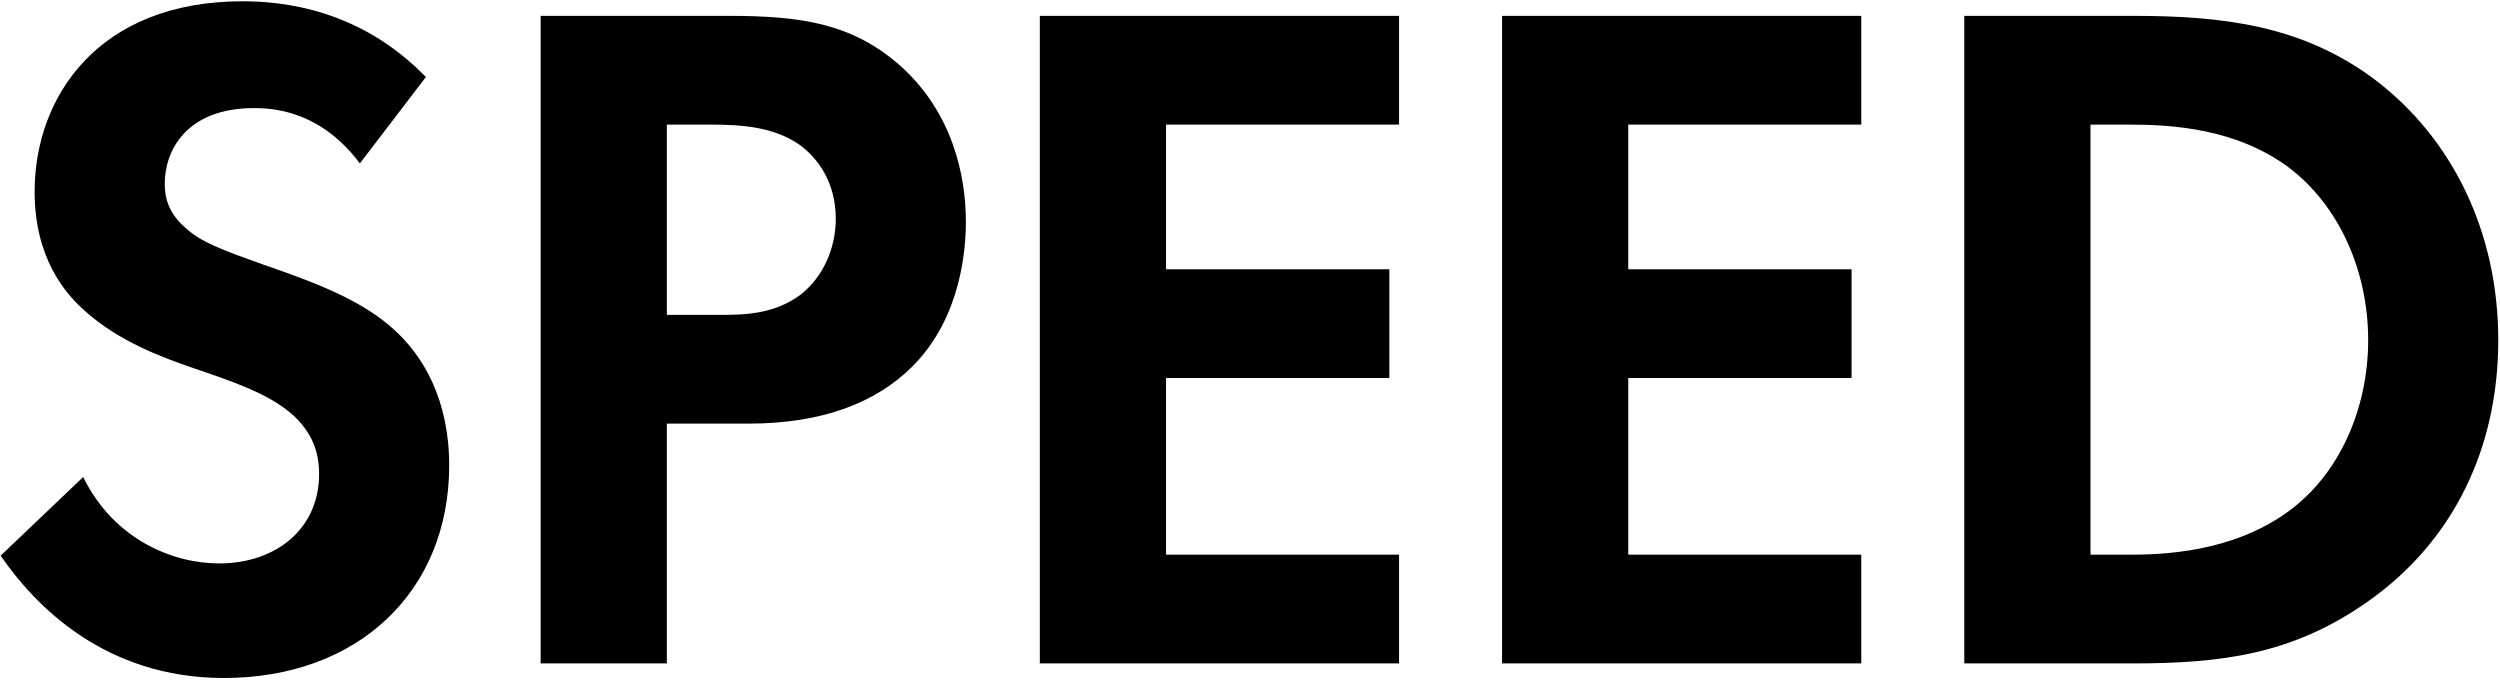 <svg width="309" height="84" viewBox="0 0 309 84" fill="none" xmlns="http://www.w3.org/2000/svg">
<path d="M52.64 9.52L44.48 20.2C39.8 13.96 34.28 13.36 31.4 13.36C23 13.36 20.36 18.64 20.36 22.72C20.36 24.64 20.96 26.44 22.88 28.12C24.8 29.92 27.44 30.88 32.48 32.68C38.72 34.84 44.6 37 48.68 40.72C52.28 43.96 55.52 49.36 55.52 57.52C55.52 73.12 44.24 83.8 27.68 83.8C12.92 83.8 4.28 74.8 0.08 68.68L10.28 58.96C14.12 66.76 21.44 69.64 27.08 69.64C34.16 69.64 39.44 65.32 39.44 58.6C39.44 55.72 38.48 53.44 36.32 51.4C33.32 48.64 28.52 47.08 23.96 45.52C19.76 44.08 14.72 42.16 10.64 38.56C8 36.28 4.28 31.84 4.28 23.68C4.28 11.92 12.2 0.16 29.96 0.16C35 0.16 44.48 1.12 52.64 9.52ZM66.822 1.96H90.102C99.102 1.96 105.342 2.92 111.222 8.08C117.702 13.84 119.382 21.64 119.382 27.4C119.382 30.52 118.902 39.16 112.782 45.28C108.342 49.72 101.742 52.36 92.502 52.36H82.422L82.422 82H66.822L66.822 1.96ZM82.422 15.4V38.92H88.782C91.782 38.92 95.622 38.92 98.982 36.4C101.862 34.12 103.302 30.52 103.302 27.04C103.302 22.6 101.142 19.6 98.862 17.92C95.622 15.64 91.542 15.4 87.822 15.4H82.422ZM172.923 1.96V15.4L144.123 15.4V33.28H171.723V46.72H144.123V68.56H172.923V82H128.523V1.96L172.923 1.96ZM230.054 1.96V15.4H201.254V33.28H228.854V46.72H201.254V68.56H230.054V82H185.654V1.96H230.054ZM242.786 1.96H263.666C274.826 1.96 284.546 3.16 293.426 9.76C303.146 17.08 308.786 28.72 308.786 42.04C308.786 55.36 303.266 66.88 292.706 74.32C283.346 80.92 274.586 82 263.426 82H242.786V1.96ZM258.386 15.4V68.56H263.186C267.146 68.56 275.786 68.32 282.746 63.28C289.106 58.72 292.706 50.56 292.706 42.04C292.706 33.64 289.226 25.48 282.866 20.68C276.386 15.88 268.466 15.4 263.186 15.4H258.386Z" fill="black"/>
</svg>
